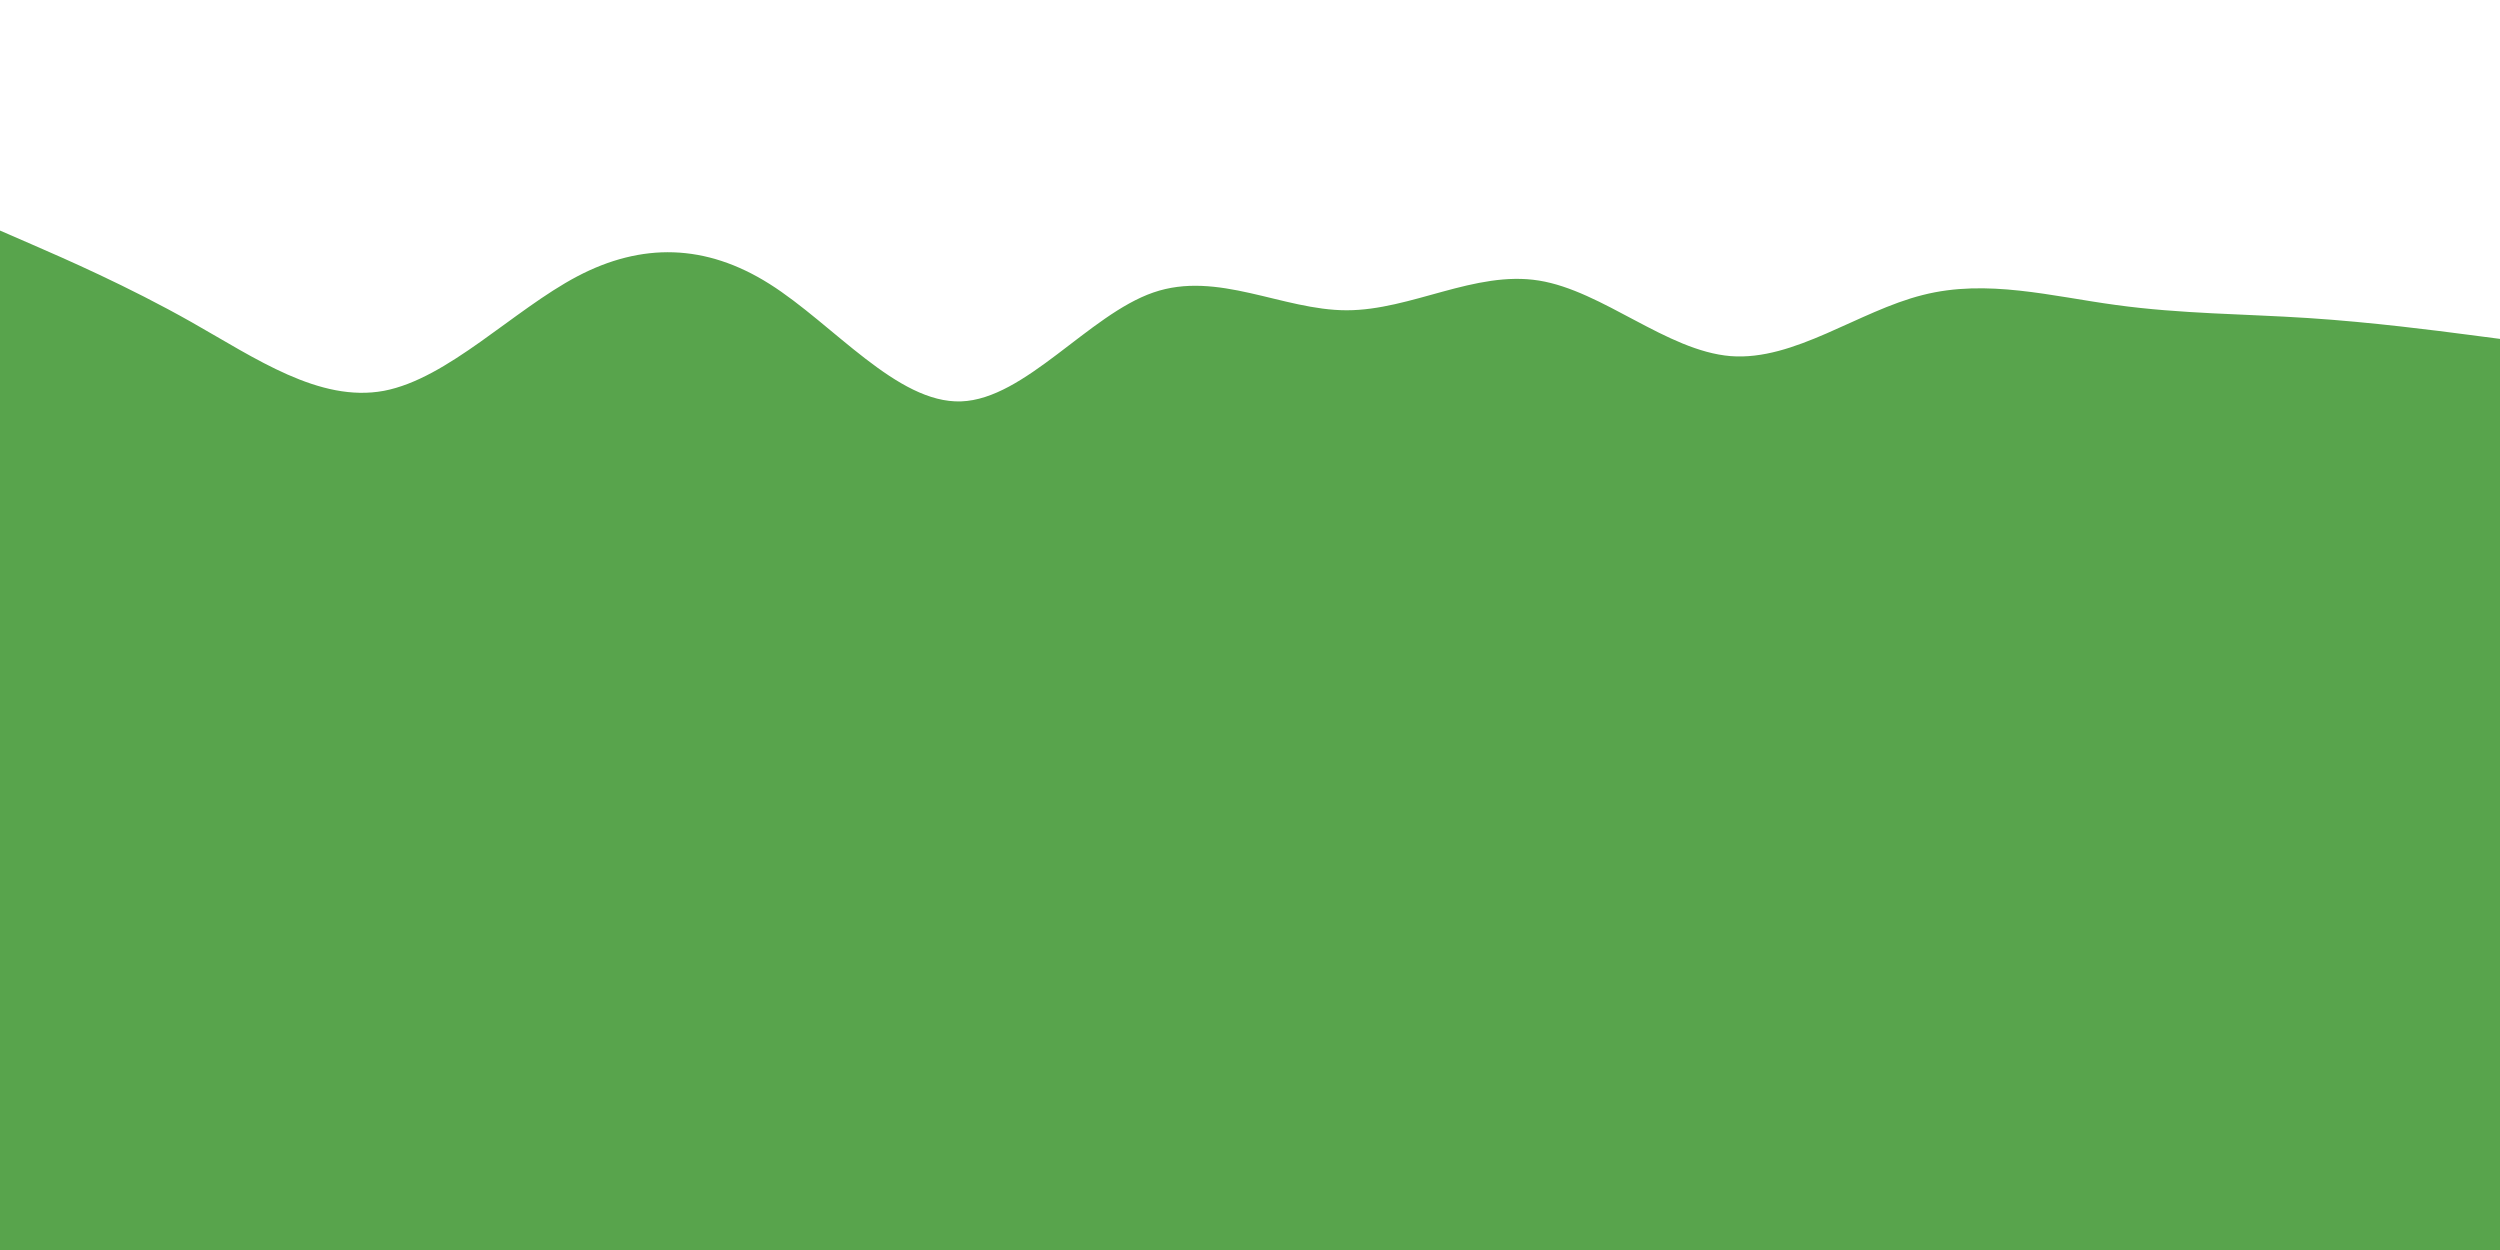 <svg id="visual" viewBox="0 0 900 450" width="900" height="450" xmlns="http://www.w3.org/2000/svg" xmlns:xlink="http://www.w3.org/1999/xlink" version="1.1"><rect x="0" y="0" width="900" height="450" fill="#58a44c"></rect><path d="M0 83L11.5 88C23 93 46 103 69 116C92 129 115 145 138.2 140.7C161.3 136.3 184.7 111.7 207.8 99.5C231 87.3 254 87.7 277 102.2C300 116.7 323 145.3 346 144.5C369 143.7 392 113.3 415.2 105.3C438.3 97.3 461.7 111.7 484.8 111.7C508 111.7 531 97.3 554 101C577 104.7 600 126.3 623 128.2C646 130 669 112 692.2 106.2C715.3 100.3 738.7 106.7 761.8 109.8C785 113 808 113 831 114.5C854 116 877 119 888.5 120.5L900 122L900 0L888.5 0C877 0 854 0 831 0C808 0 785 0 761.8 0C738.7 0 715.3 0 692.2 0C669 0 646 0 623 0C600 0 577 0 554 0C531 0 508 0 484.8 0C461.7 0 438.3 0 415.2 0C392 0 369 0 346 0C323 0 300 0 277 0C254 0 231 0 207.8 0C184.7 0 161.3 0 138.2 0C115 0 92 0 69 0C46 0 23 0 11.5 0L0 0Z" fill="#FFFFFF" stroke-linecap="round" stroke-linejoin="miter"></path></svg>